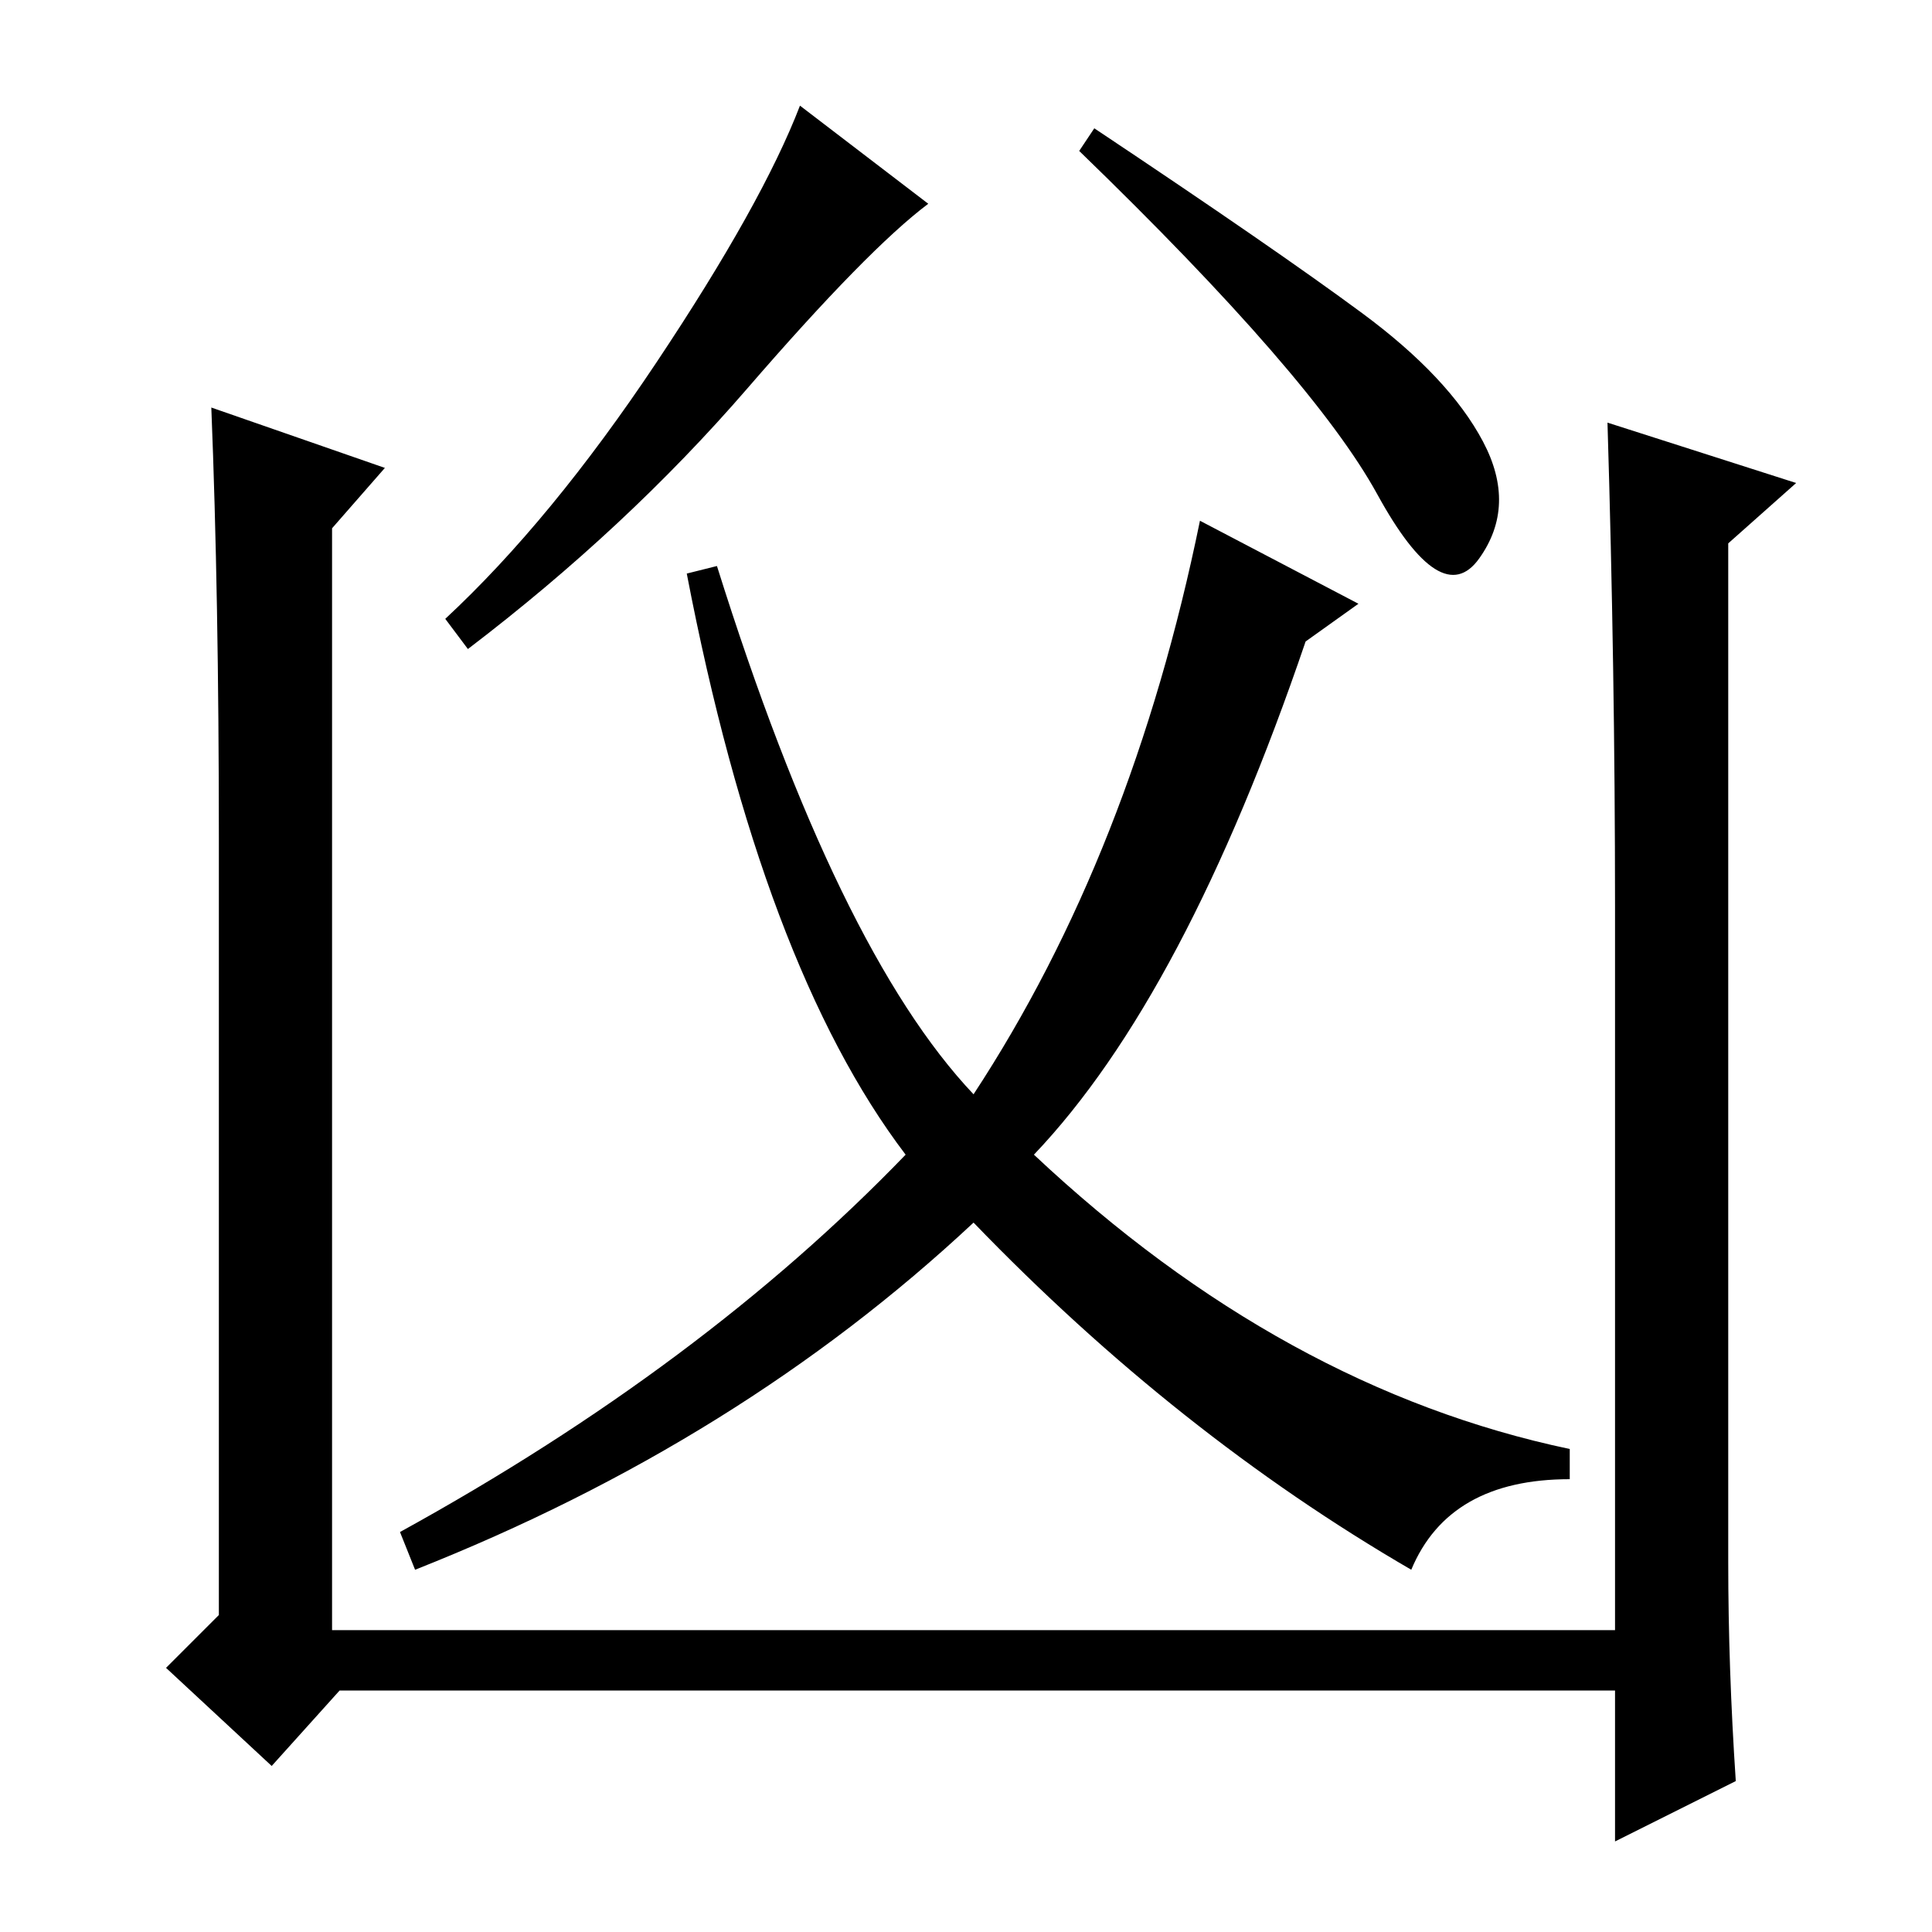 <?xml version="1.0" standalone="no"?>
<!DOCTYPE svg PUBLIC "-//W3C//DTD SVG 1.1//EN" "http://www.w3.org/Graphics/SVG/1.1/DTD/svg11.dtd" >
<svg xmlns="http://www.w3.org/2000/svg" xmlns:xlink="http://www.w3.org/1999/xlink" version="1.1" viewBox="0 -36 256 256">
  <g transform="matrix(1 0 0 -1 0 220)">
   <path fill="currentColor"
d="M230 20l-16 -8v20h-169l-9 -10l-14 13l7 7v103q0 32 -1 57l23 -8l-7 -8v-146h170v96q0 31 -1 64l25 -8l-9 -8v-135q0 -14 1 -29zM87 208q14 21 19 34l17 -13q-8 -6 -24 -24.5t-37 -34.5l-3 4q14 13 28 34zM180.5 214.5q11.5 -8.5 16 -17t-0.5 -15.5t-13.5 8.5t-39.5 45.5
l2 3q24 -16 35.5 -24.5zM173 171q-16 -47 -36 -68q33 -31 71 -39v-4q-16 0 -21 -12q-31 18 -58 46q-31 -29 -74 -46l-2 5q40 22 67 50q-19 25 -29 77l4 1q16 -51 34 -70q21 32 30 76l21 -11z" />
  </g>

</svg>
